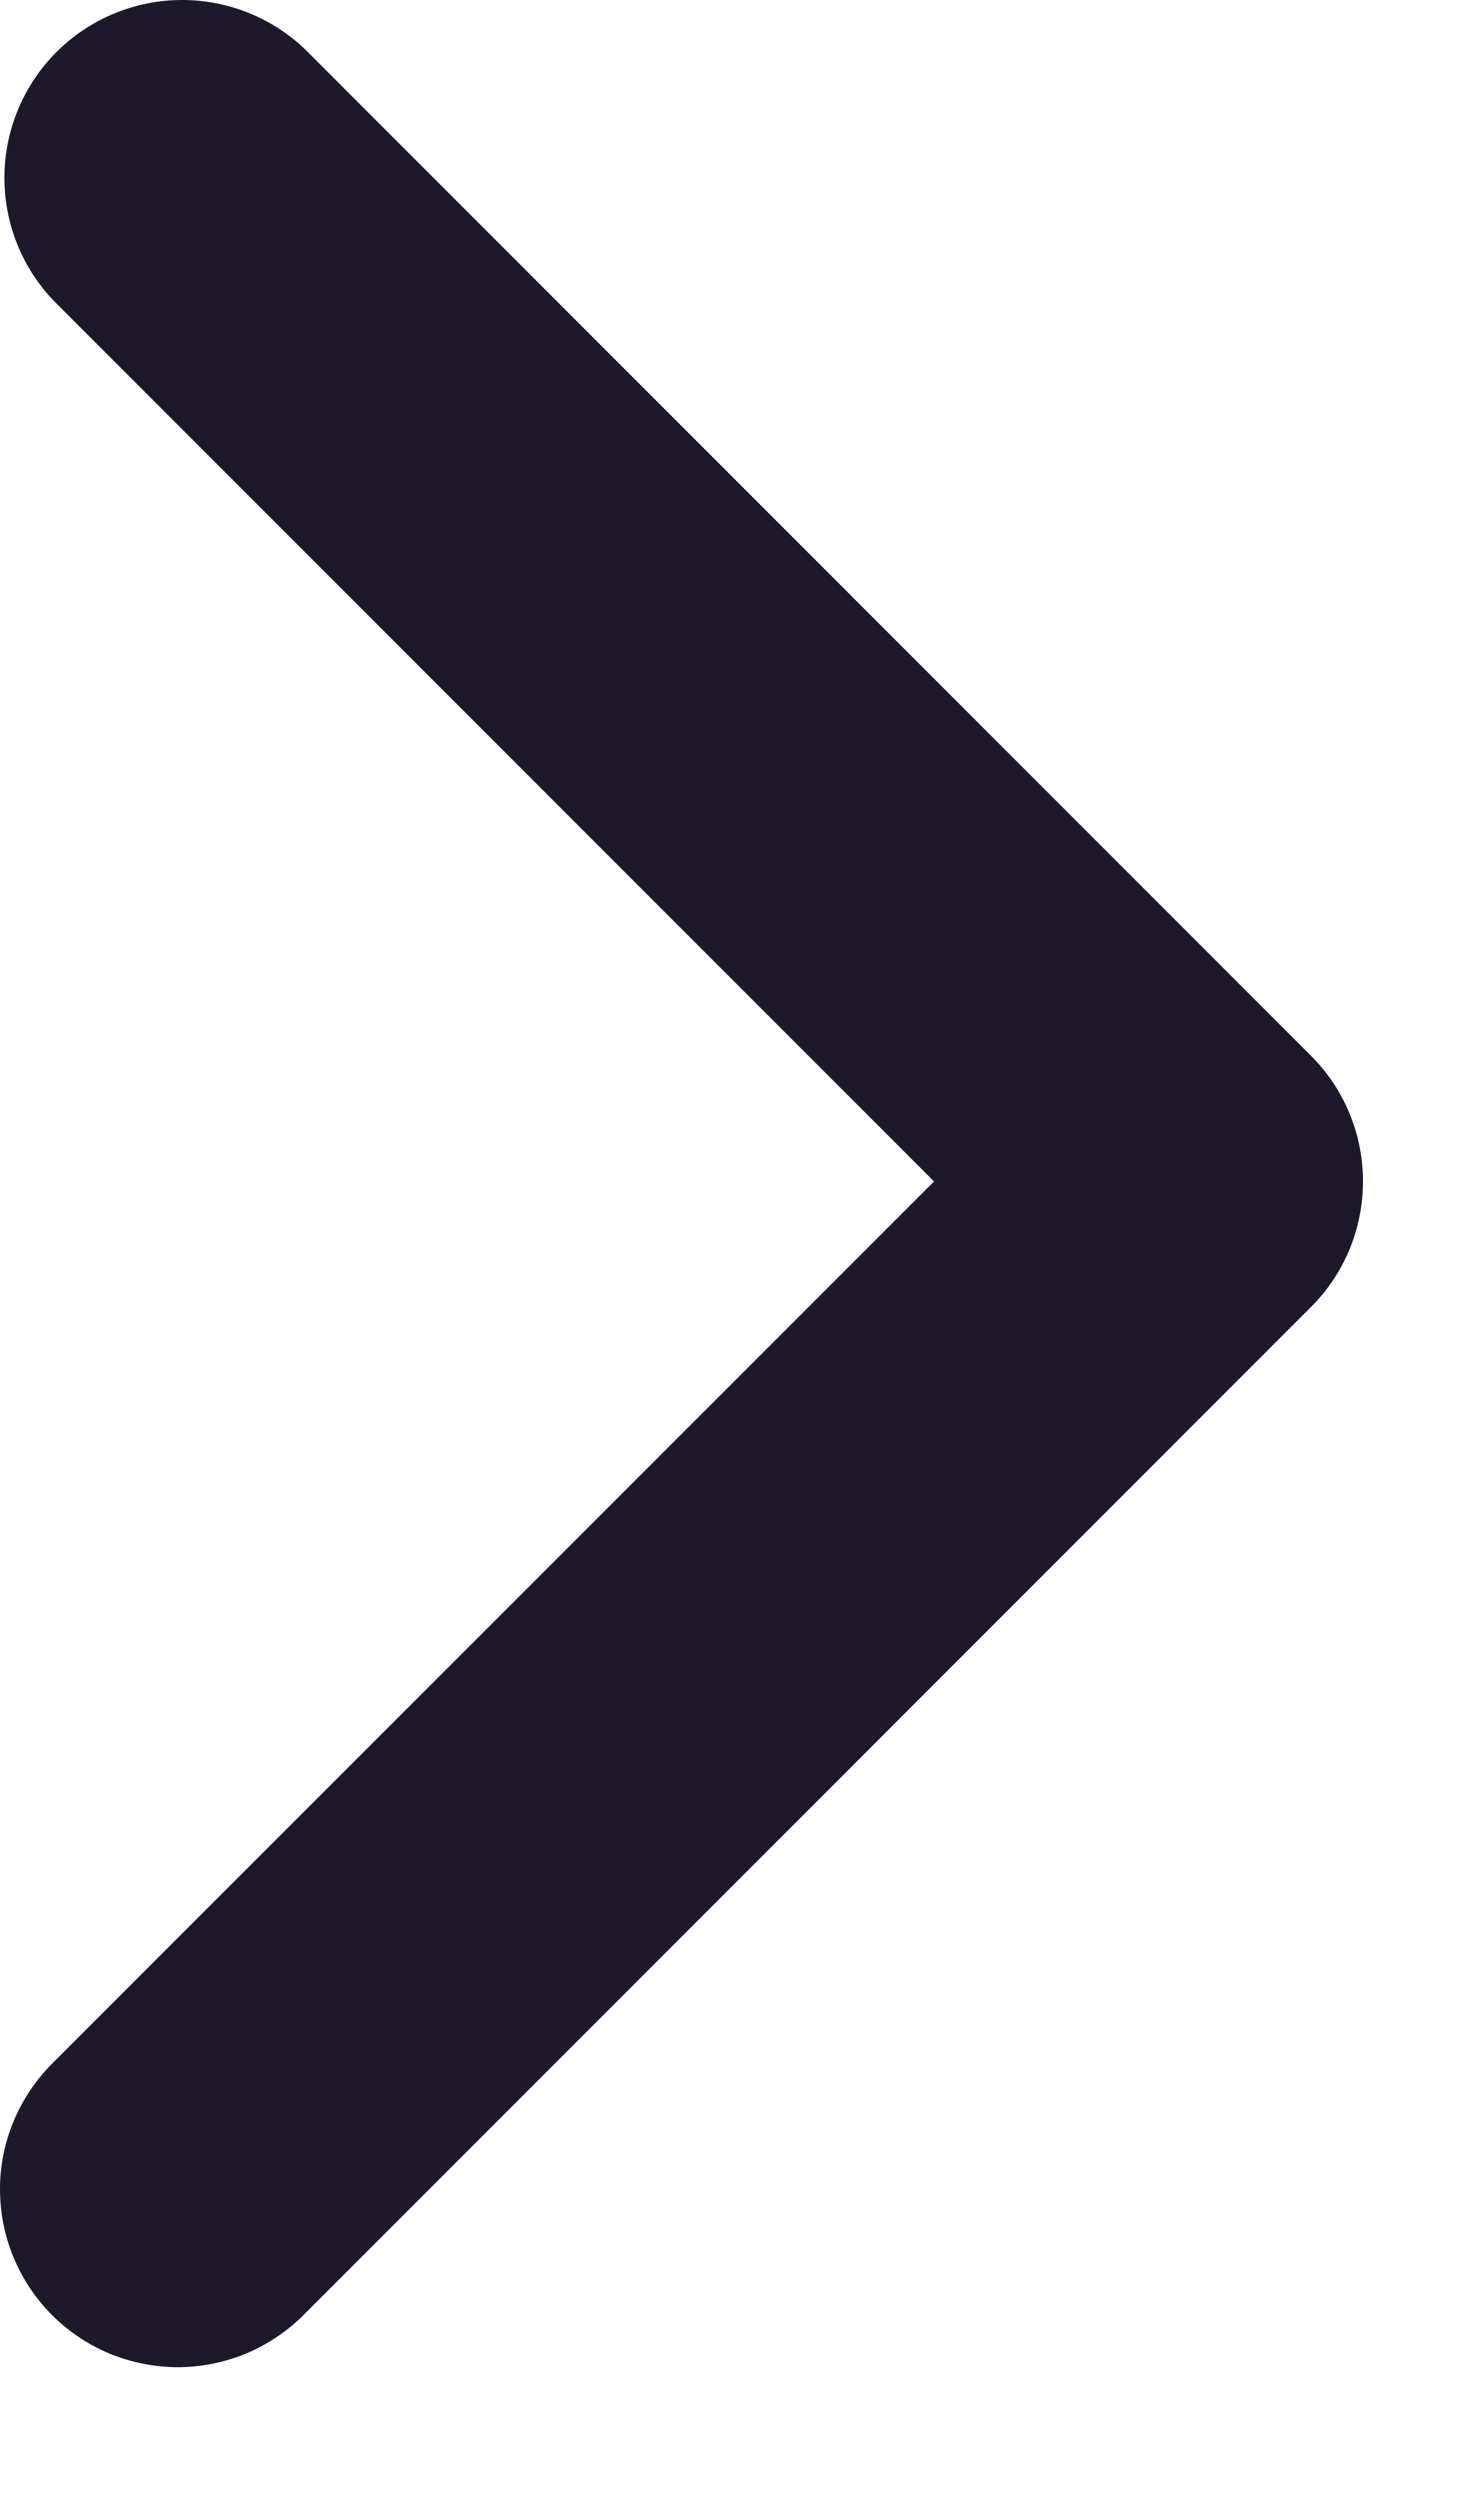 <svg width="10" height="17" viewBox="0 0 10 17" fill="none" xmlns="http://www.w3.org/2000/svg">
<path fill-rule="evenodd" clip-rule="evenodd" d="M8.918 7.179C9.145 7.405 9.272 7.713 9.272 8.034C9.272 8.354 9.145 8.662 8.918 8.888L2.079 15.728C1.967 15.843 1.834 15.935 1.686 15.999C1.539 16.062 1.38 16.095 1.22 16.097C1.059 16.098 0.9 16.067 0.751 16.007C0.603 15.946 0.468 15.856 0.354 15.743C0.241 15.629 0.151 15.494 0.09 15.345C0.029 15.197 -0.001 15.038 4.55952e-05 14.877C0.001 14.717 0.035 14.558 0.098 14.411C0.162 14.263 0.254 14.13 0.369 14.018L6.354 8.034L0.369 2.049C0.149 1.821 0.027 1.516 0.03 1.198C0.033 0.882 0.16 0.578 0.384 0.354C0.608 0.13 0.911 0.003 1.228 4.57227e-05C1.545 -0.003 1.851 0.119 2.079 0.339L8.918 7.179Z" fill="#1D192B"/>
</svg>

